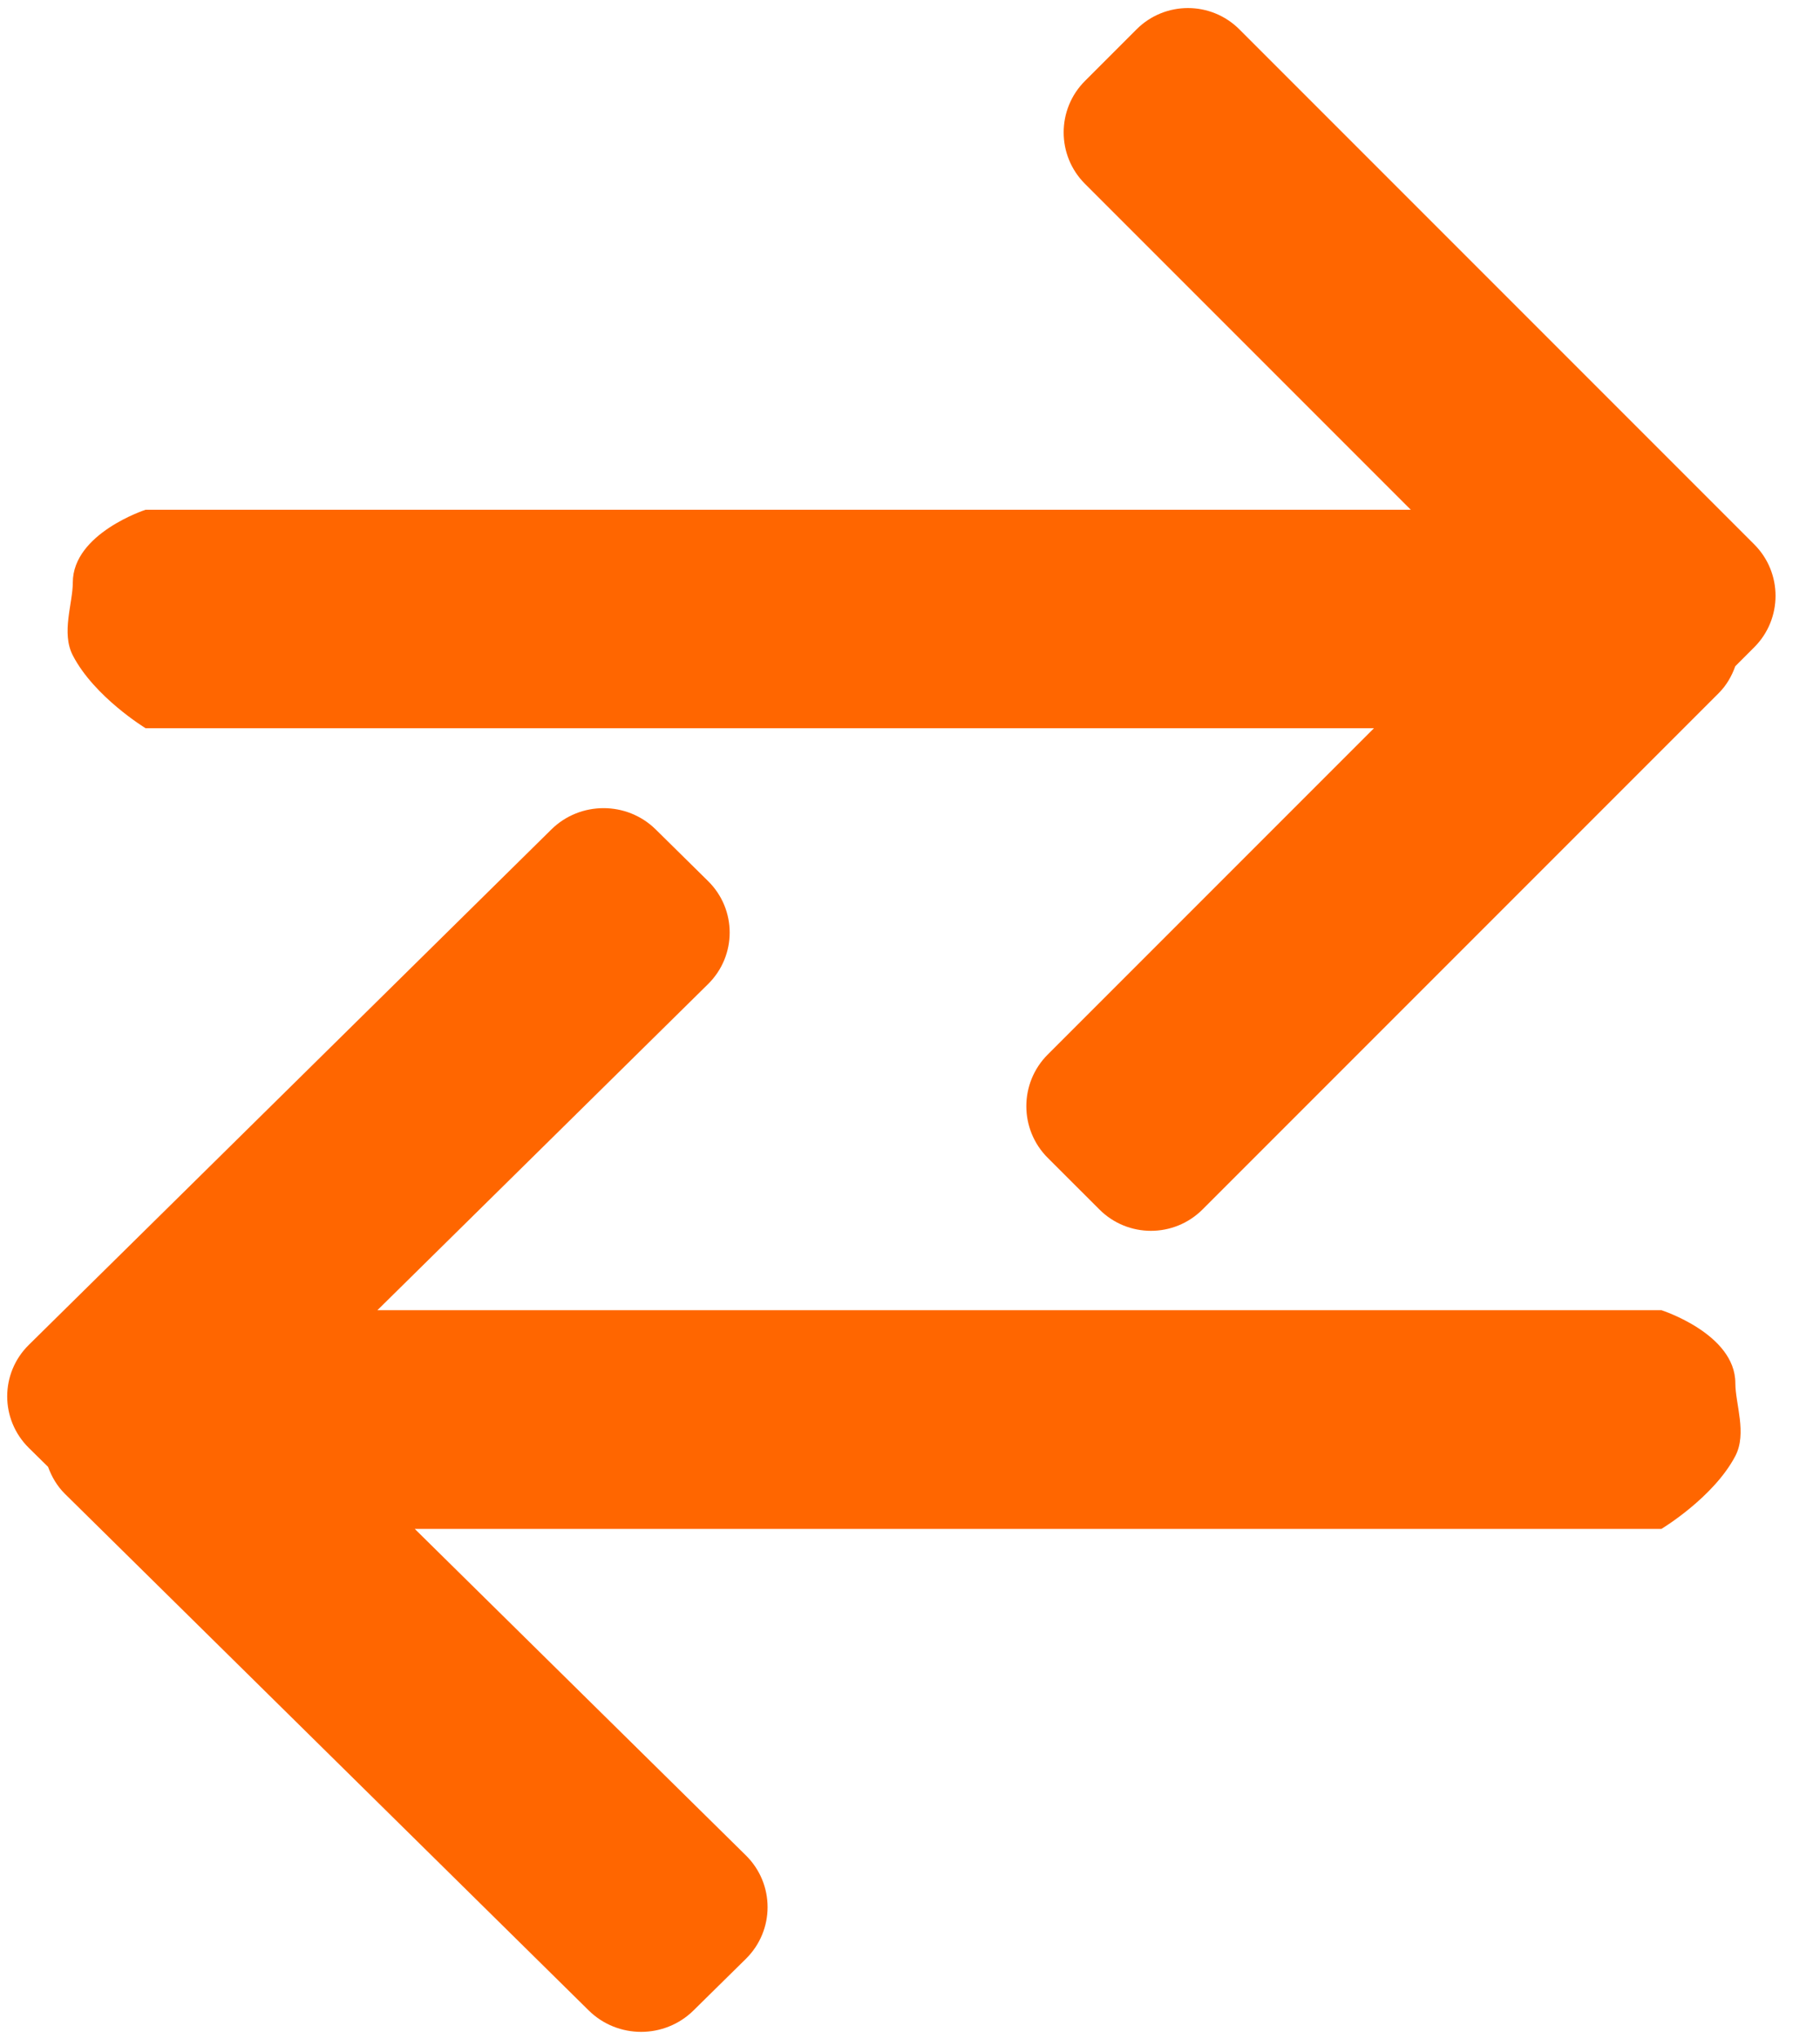 <?xml version="1.0" encoding="utf-8"?><!DOCTYPE svg PUBLIC "-//W3C//DTD SVG 1.1//EN" "http://www.w3.org/Graphics/SVG/1.1/DTD/svg11.dtd"><svg version="1.1" baseProfile="full" xmlns="http://www.w3.org/2000/svg" xmlns:xlink="http://www.w3.org/1999/xlink" xmlns:ev="http://www.w3.org/2001/xml-events"   height="28px"   width="25px" ><path fill="rgb( 255, 102, 0 )" d="M24.096,8.889 C24.096,8.889 23.836,9.149 23.836,9.149 C23.788,9.284 23.716,9.411 23.608,9.519 C23.608,9.519 16.519,16.608 16.519,16.608 C16.127,17 15.492,17 15.101,16.608 C15.101,16.608 14.392,15.9 14.392,15.9 C14,15.508 14,14.873 14.392,14.481 C14.392,14.481 18.873,10 18.873,10 C18.873,10 2,10 2,10 C2,10 1.296,9.572 1,9 C0.839,8.689 1,8.286 1,8 C1,7.324 2,7 2,7 C2,7 19.379,7 19.379,7 C19.379,7 14.904,2.525 14.904,2.525 C14.513,2.135 14.513,1.501 14.904,1.111 C14.904,1.111 15.611,0.404 15.611,0.404 C16.001,0.013 16.635,0.013 17.025,0.404 C17.025,0.404 24.096,7.475 24.096,7.475 C24.487,7.865 24.487,8.499 24.096,8.889 ZM9.008,11.391 C9.008,11.391 9.726,12.099 9.726,12.099 C10.122,12.489 10.122,13.123 9.726,13.514 C9.726,13.514 5.184,17.992 5.184,17.992 C5.184,17.992 22.822,17.992 22.822,17.992 C22.822,17.992 23.837,18.317 23.837,18.993 C23.837,19.279 24,19.682 23.837,19.994 C23.537,20.566 22.822,20.995 22.822,20.995 C22.822,20.995 5.697,20.995 5.697,20.995 C5.697,20.995 10.246,25.479 10.246,25.479 C10.643,25.871 10.643,26.507 10.246,26.899 C10.246,26.899 9.526,27.608 9.526,27.608 C9.129,28 8.484,28 8.087,27.608 C8.087,27.608 0.891,20.513 0.891,20.513 C0.782,20.405 0.71,20.278 0.66,20.143 C0.66,20.143 0.396,19.883 0.396,19.883 C0,19.492 0,18.858 0.396,18.468 C0.396,18.468 7.573,11.391 7.573,11.391 C7.969,11 8.612,11 9.008,11.391 Z "/></svg>